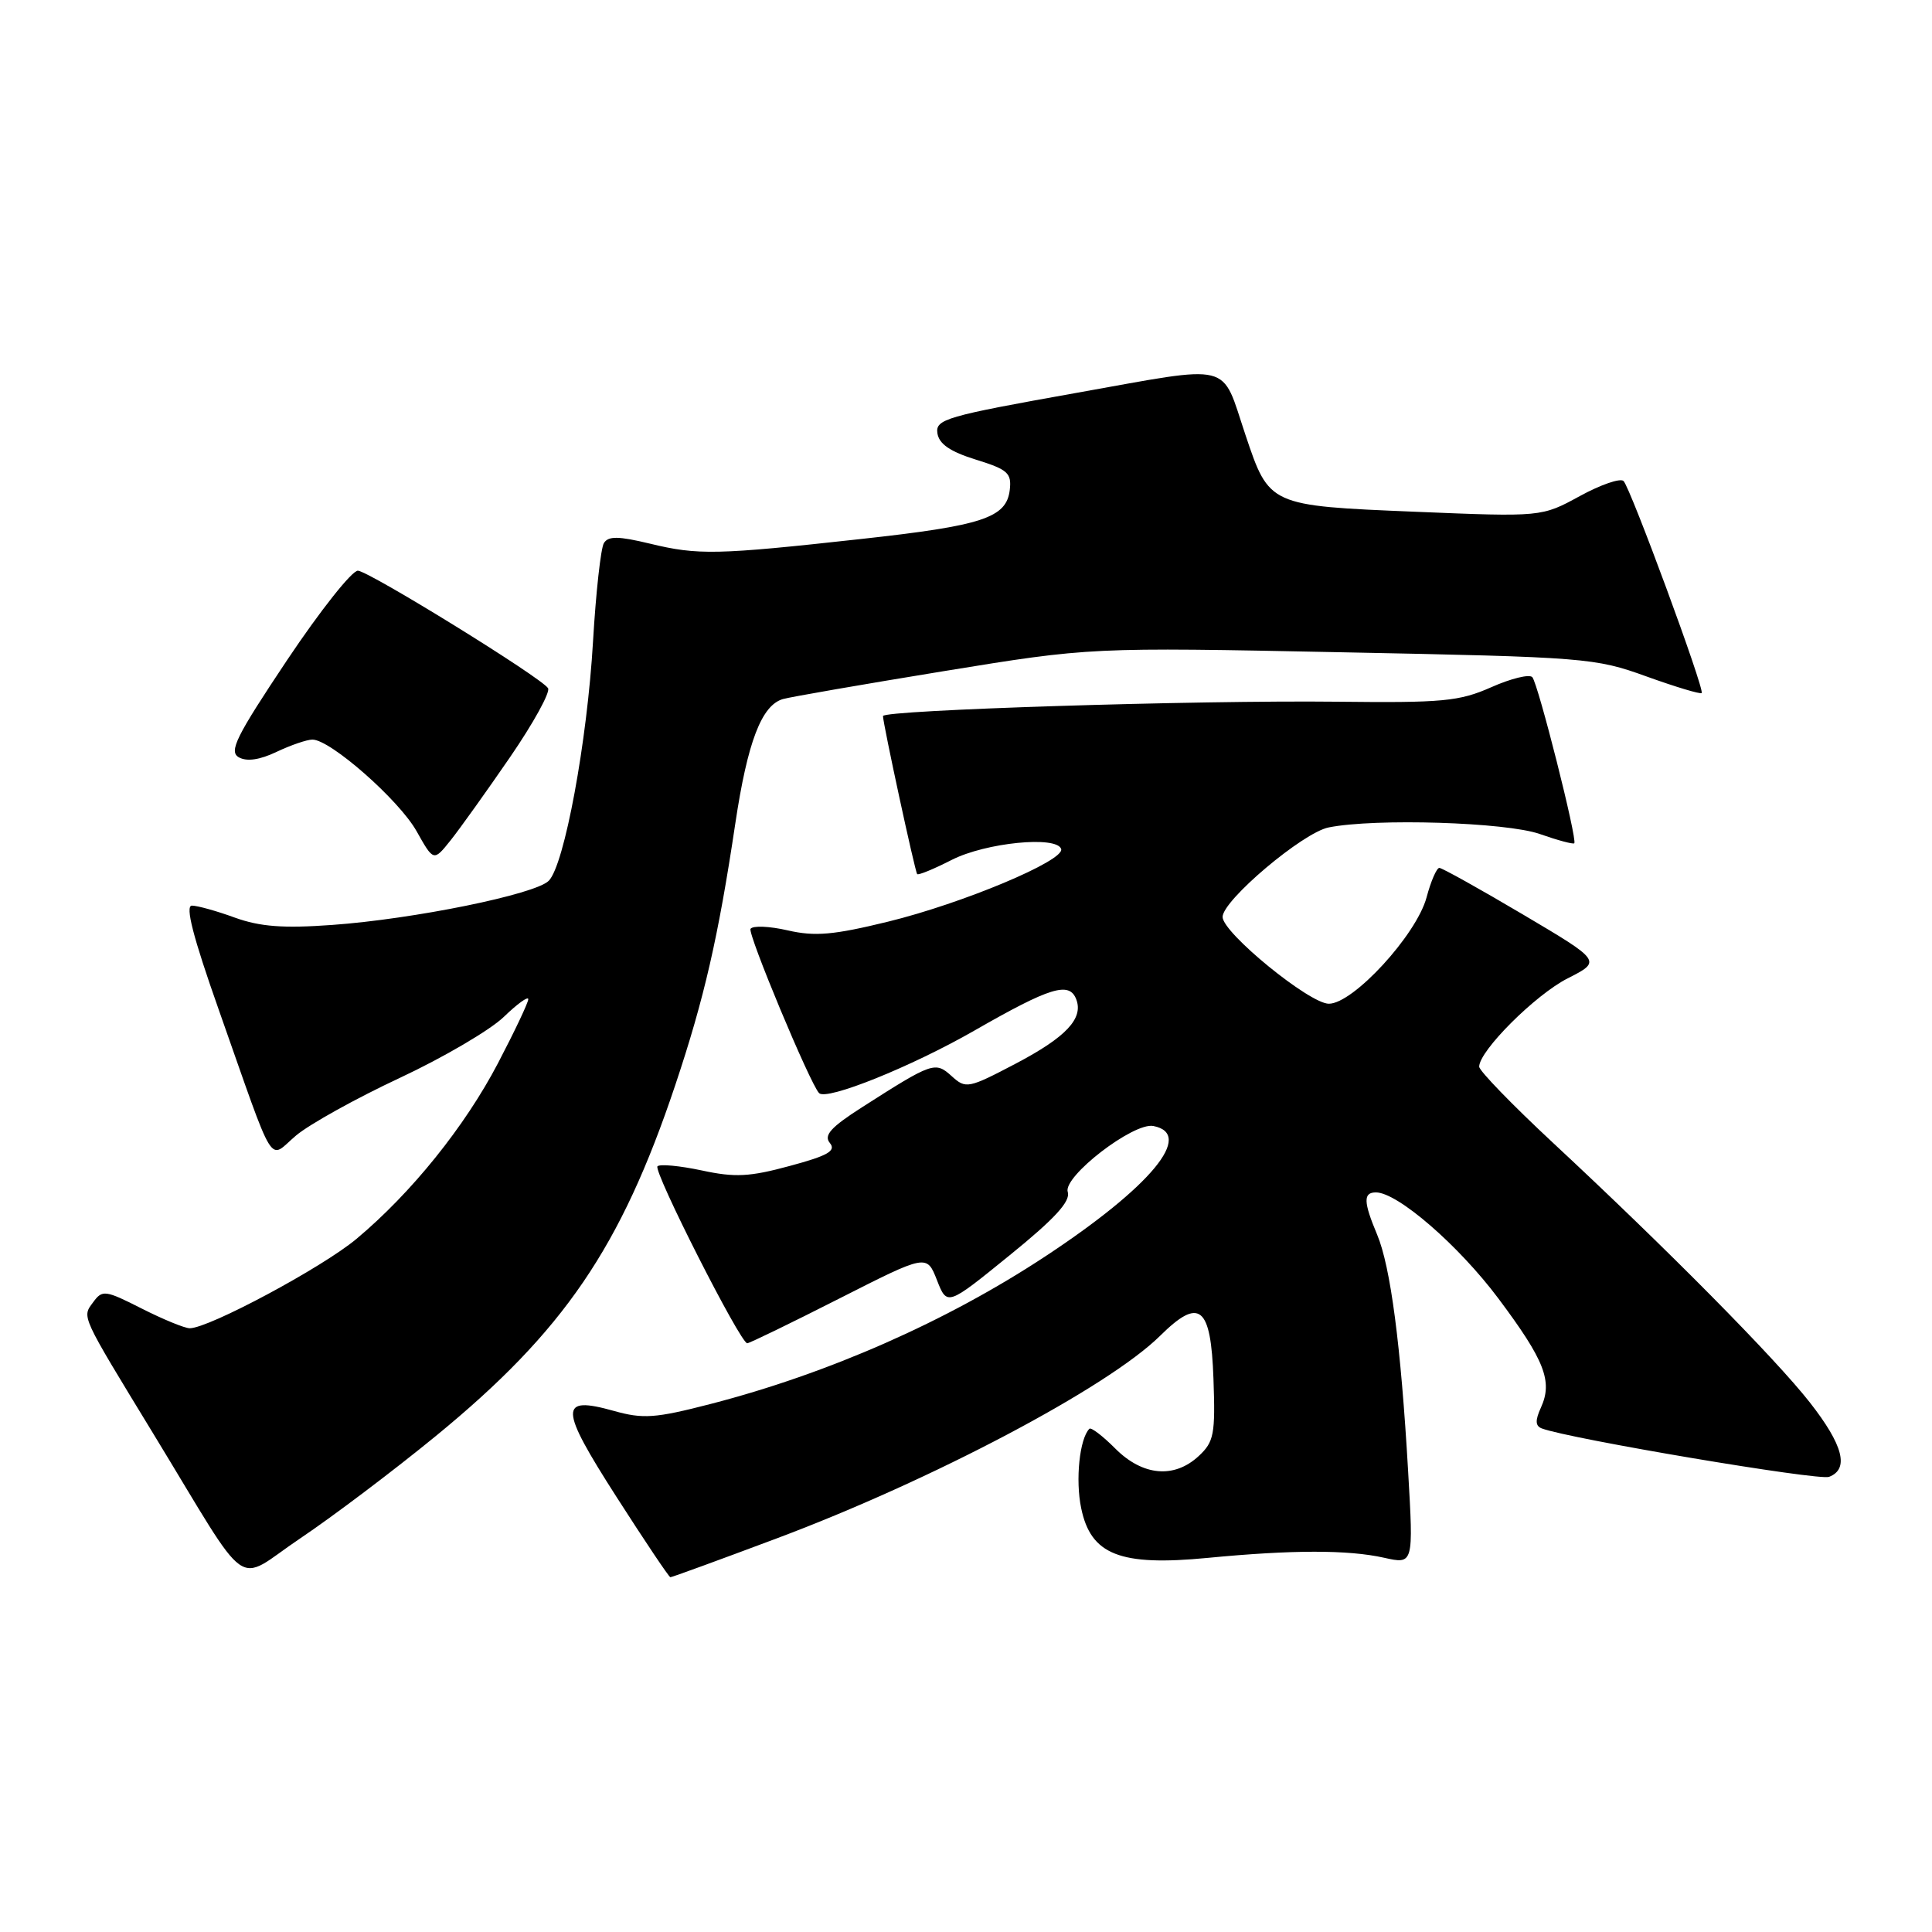 <?xml version="1.0" encoding="UTF-8" standalone="no"?>
<!DOCTYPE svg PUBLIC "-//W3C//DTD SVG 1.1//EN" "http://www.w3.org/Graphics/SVG/1.1/DTD/svg11.dtd" >
<svg xmlns="http://www.w3.org/2000/svg" xmlns:xlink="http://www.w3.org/1999/xlink" version="1.1" viewBox="0 0 256 256">
 <g >
 <path fill="currentColor"
d=" M 57.76 190.27 C 74.70 176.40 82.27 165.30 89.47 143.80 C 93.32 132.30 95.18 124.18 97.43 109.13 C 99.05 98.31 100.91 93.45 103.74 92.63 C 104.71 92.35 114.28 90.69 125.00 88.94 C 144.50 85.76 144.50 85.76 177.82 86.43 C 210.11 87.07 211.36 87.17 218.16 89.63 C 222.02 91.02 225.31 92.01 225.48 91.83 C 225.90 91.37 216.06 64.68 215.13 63.74 C 214.71 63.32 212.10 64.22 209.32 65.74 C 204.27 68.50 204.27 68.50 187.53 67.81 C 168.15 67.01 168.18 67.02 165.03 57.63 C 161.74 47.83 163.67 48.31 142.57 52.07 C 125.36 55.14 123.94 55.55 124.21 57.40 C 124.42 58.83 125.89 59.84 129.30 60.90 C 133.53 62.21 134.06 62.68 133.80 64.91 C 133.36 68.62 130.24 69.65 114.00 71.43 C 94.96 73.53 92.49 73.58 86.14 72.04 C 81.94 71.03 80.61 71.01 80.02 71.96 C 79.61 72.63 78.96 78.48 78.58 84.97 C 77.81 98.27 74.78 114.65 72.71 116.71 C 70.92 118.51 54.79 121.79 44.00 122.56 C 37.53 123.03 34.46 122.79 31.12 121.59 C 28.72 120.71 26.15 120.00 25.43 120.00 C 24.51 120.00 25.58 124.15 28.97 133.75 C 36.67 155.58 35.47 153.62 39.23 150.46 C 41.00 148.97 47.19 145.53 52.97 142.83 C 58.76 140.12 64.96 136.48 66.75 134.75 C 68.54 133.02 70.00 131.96 70.00 132.40 C 70.00 132.84 68.20 136.64 66.00 140.85 C 61.60 149.27 54.50 158.09 47.22 164.17 C 42.70 167.95 27.68 176.00 25.14 176.00 C 24.48 176.00 21.62 174.83 18.78 173.39 C 13.95 170.94 13.56 170.89 12.36 172.53 C 10.85 174.59 10.59 174.01 20.33 190.00 C 33.52 211.64 30.92 209.79 39.77 203.85 C 44.02 201.00 52.12 194.89 57.76 190.27 Z  M 102.83 203.88 C 123.48 196.15 146.80 183.83 153.71 177.01 C 158.95 171.83 160.45 173.03 160.79 182.69 C 161.05 190.04 160.86 191.05 158.85 192.92 C 155.60 195.95 151.43 195.58 147.80 191.96 C 146.13 190.28 144.57 189.09 144.35 189.32 C 143.05 190.62 142.48 196.09 143.26 199.83 C 144.53 206.02 148.40 207.55 160.00 206.43 C 171.20 205.35 178.62 205.34 183.40 206.41 C 187.30 207.28 187.30 207.28 186.58 194.89 C 185.62 178.23 184.26 167.86 182.48 163.60 C 180.65 159.24 180.62 158.00 182.32 158.00 C 185.18 158.00 193.27 165.01 198.54 172.05 C 204.68 180.26 205.76 183.03 204.19 186.49 C 203.40 188.22 203.43 188.95 204.31 189.28 C 208.01 190.66 240.99 196.22 242.36 195.69 C 245.06 194.66 244.24 191.49 239.82 185.84 C 235.23 179.98 220.91 165.50 205.75 151.40 C 200.39 146.41 196.00 141.88 196.00 141.34 C 196.00 139.24 203.44 131.81 207.72 129.64 C 212.23 127.35 212.23 127.35 201.79 121.17 C 196.06 117.78 191.07 115.00 190.72 115.00 C 190.37 115.00 189.60 116.75 189.03 118.90 C 187.69 123.88 179.31 133.00 176.08 133.00 C 173.51 133.00 162.00 123.60 162.00 121.50 C 162.00 119.30 172.63 110.32 176.05 109.64 C 182.23 108.40 199.60 108.95 204.03 110.51 C 206.39 111.34 208.44 111.89 208.60 111.74 C 209.04 111.30 203.81 90.60 203.04 89.73 C 202.66 89.30 200.21 89.90 197.60 91.06 C 193.35 92.94 191.16 93.14 177.17 92.98 C 158.61 92.77 117.00 94.08 117.00 94.88 C 117.00 95.87 121.24 115.49 121.53 115.82 C 121.68 116.00 123.74 115.15 126.11 113.94 C 130.61 111.65 140.04 110.71 140.61 112.50 C 141.09 114.03 127.58 119.70 117.65 122.13 C 110.44 123.89 107.99 124.11 104.38 123.28 C 101.95 122.72 99.73 122.63 99.45 123.08 C 99.05 123.73 107.33 143.59 108.53 144.84 C 109.51 145.88 120.76 141.35 129.16 136.53 C 139.19 130.78 141.69 130.02 142.61 132.42 C 143.58 134.96 141.26 137.43 134.60 140.93 C 128.31 144.23 127.98 144.30 126.11 142.60 C 123.92 140.62 123.59 140.73 114.22 146.72 C 110.08 149.37 109.12 150.44 109.96 151.45 C 110.82 152.49 109.72 153.13 104.66 154.49 C 99.33 155.94 97.39 156.04 92.99 155.09 C 90.08 154.47 87.44 154.22 87.12 154.54 C 86.52 155.15 98.09 177.96 99.01 177.99 C 99.30 177.99 104.76 175.34 111.16 172.09 C 122.80 166.18 122.80 166.18 124.15 169.62 C 125.50 173.06 125.50 173.06 133.76 166.35 C 139.77 161.48 141.88 159.18 141.48 157.94 C 140.83 155.90 150.18 148.70 152.82 149.20 C 158.30 150.26 152.51 157.25 138.50 166.48 C 125.40 175.11 109.77 182.00 94.13 186.04 C 86.81 187.93 85.21 188.04 81.33 186.95 C 74.04 184.91 74.09 186.49 81.69 198.35 C 85.44 204.20 88.65 208.99 88.83 208.99 C 89.01 209.00 95.31 206.70 102.83 203.88 Z  M 67.59 100.32 C 70.68 95.82 72.94 91.71 72.62 91.19 C 71.76 89.80 49.05 75.77 47.43 75.62 C 46.67 75.56 42.44 80.89 38.04 87.47 C 31.26 97.63 30.29 99.58 31.65 100.35 C 32.71 100.94 34.42 100.69 36.66 99.62 C 38.54 98.73 40.67 98.00 41.40 98.00 C 43.78 98.00 52.88 106.01 55.20 110.14 C 57.46 114.16 57.46 114.16 59.72 111.33 C 60.96 109.77 64.50 104.82 67.59 100.32 Z "/>
</g>
</svg>